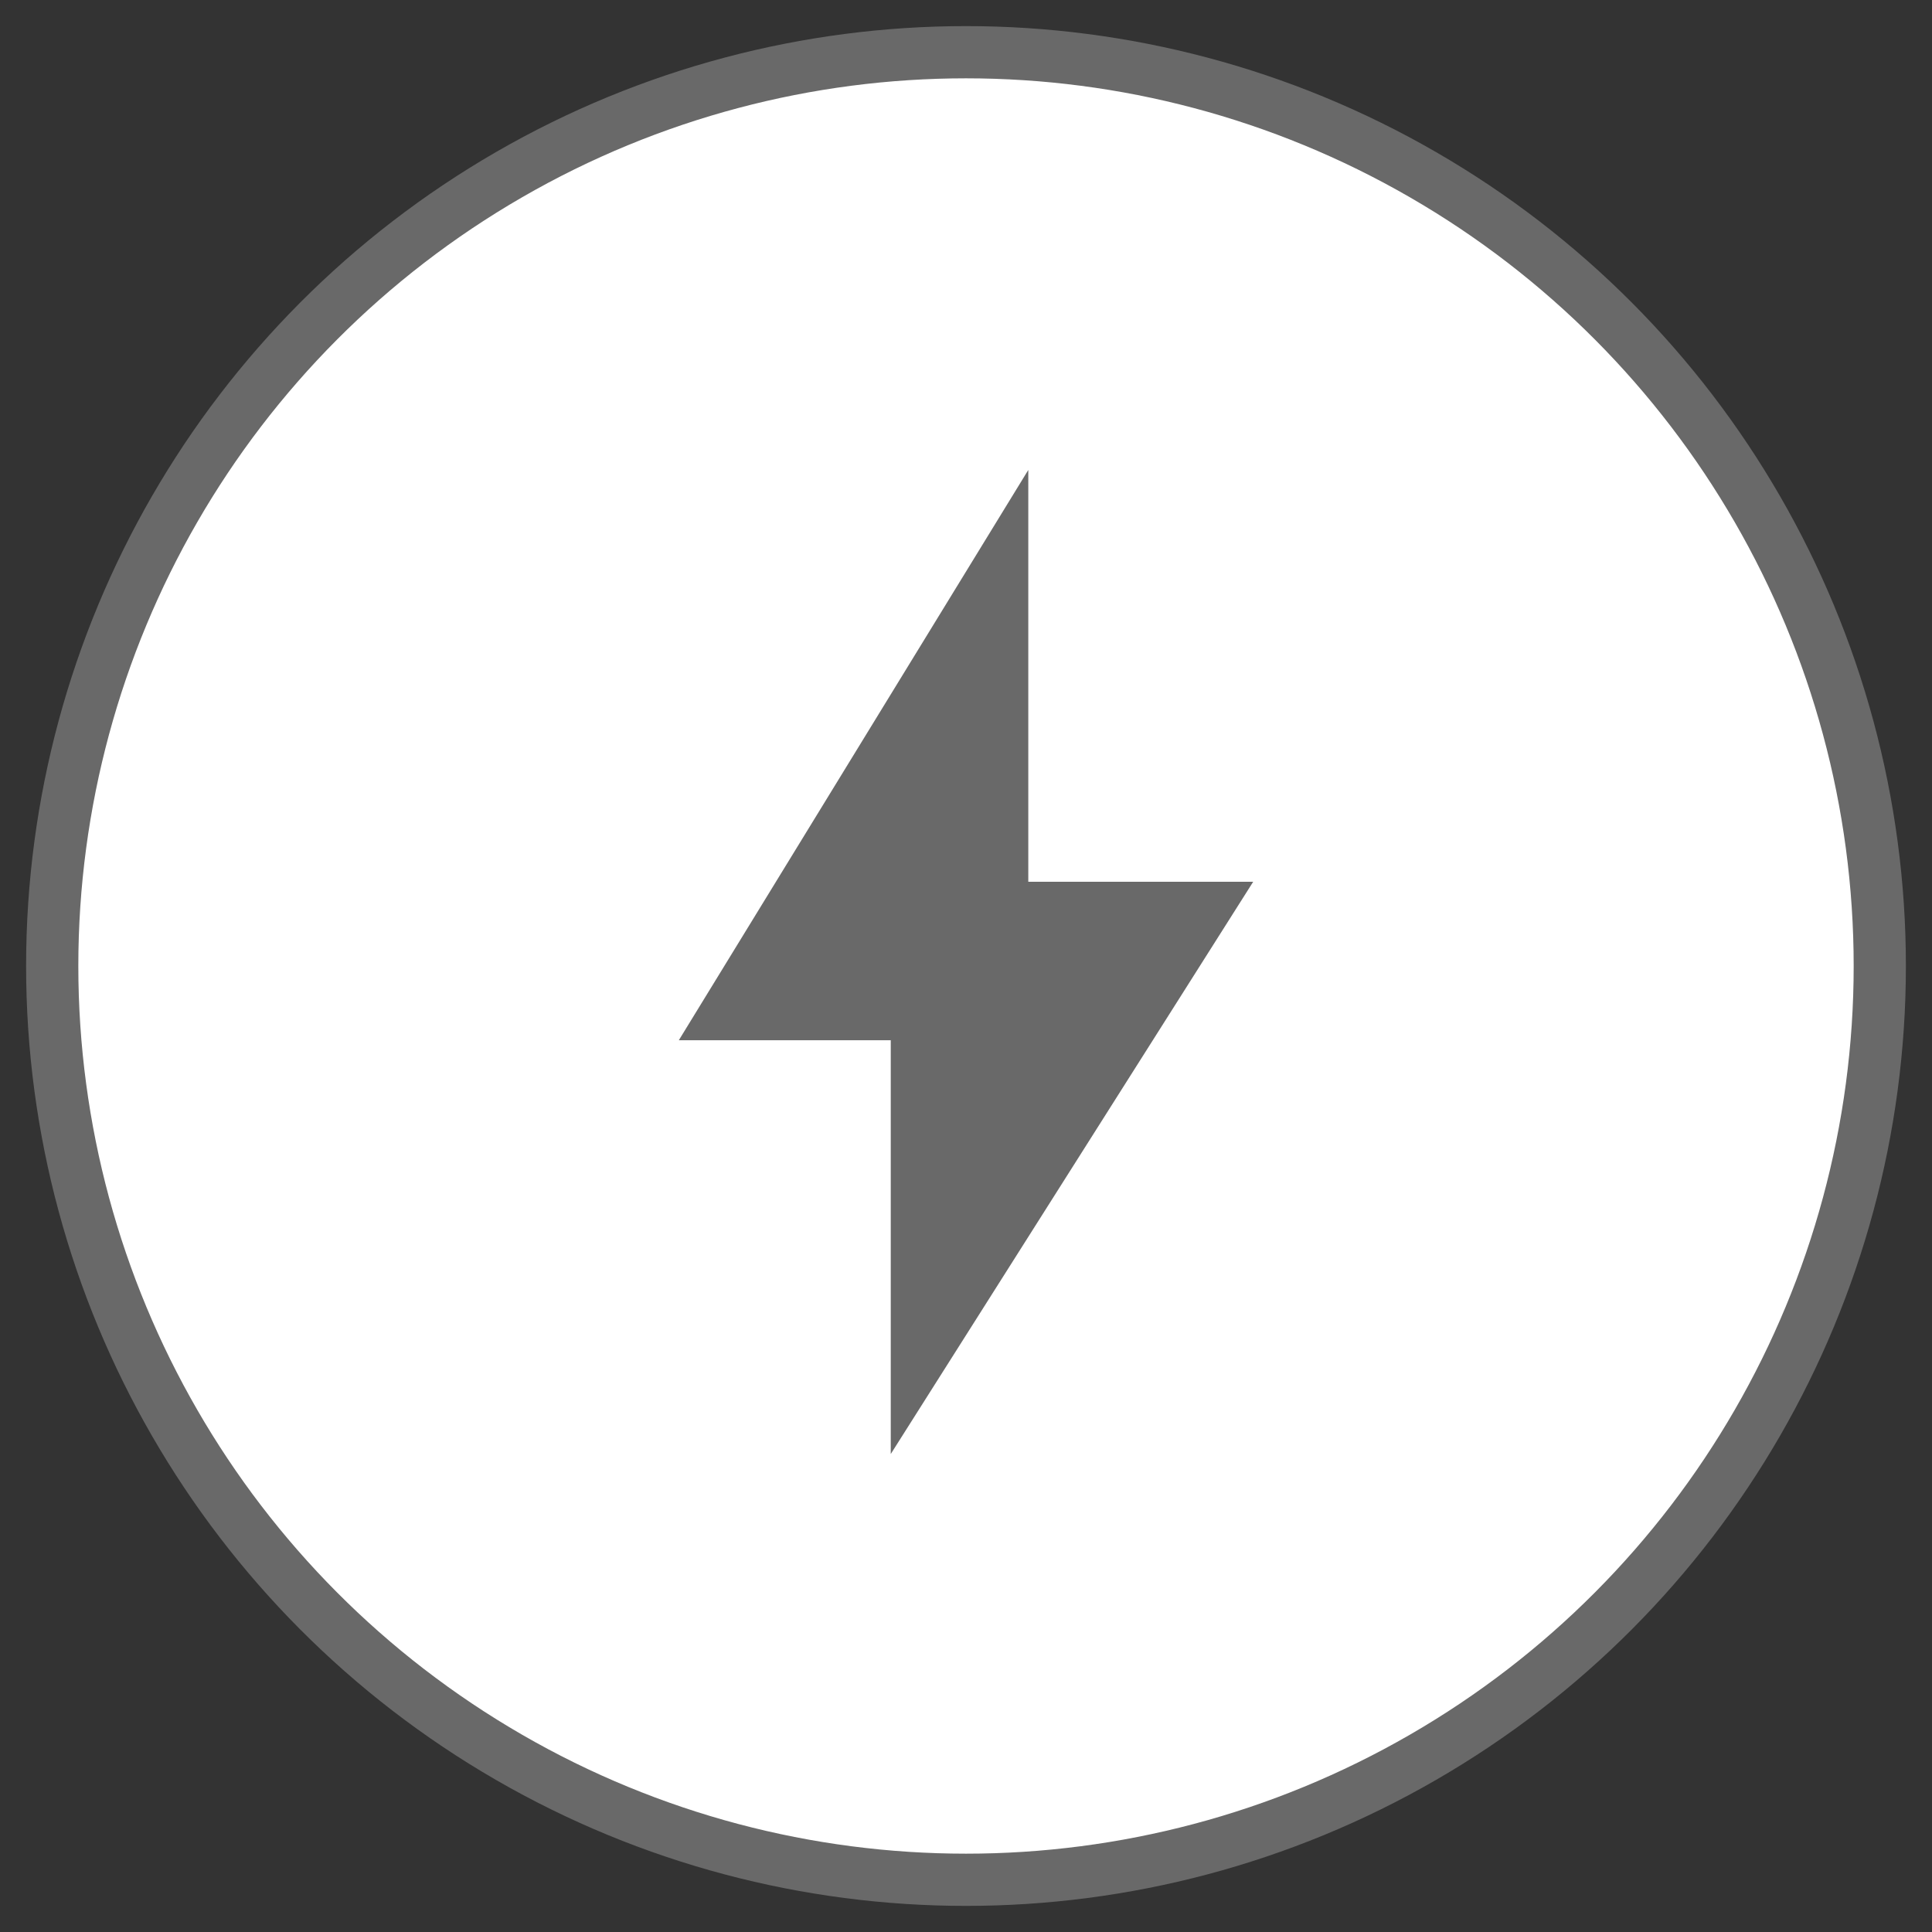 <svg width="37" height="37" viewBox="0 0 37 37" xmlns="http://www.w3.org/2000/svg"><rect x="0" y="0" width="37" height="37" fill="#333333" stroke="none"/><title>html_icn_action</title><g transform="translate(1 1)" fill="none" fill-rule="evenodd"><circle stroke="#696969" fill="#FFF" cx="17.5" cy="17.5" r="17.5"/><path d="M18.693 8L12 18.922h4.059v7.924L23 15.887h-4.307V8z" fill="#696969"/></g></svg>